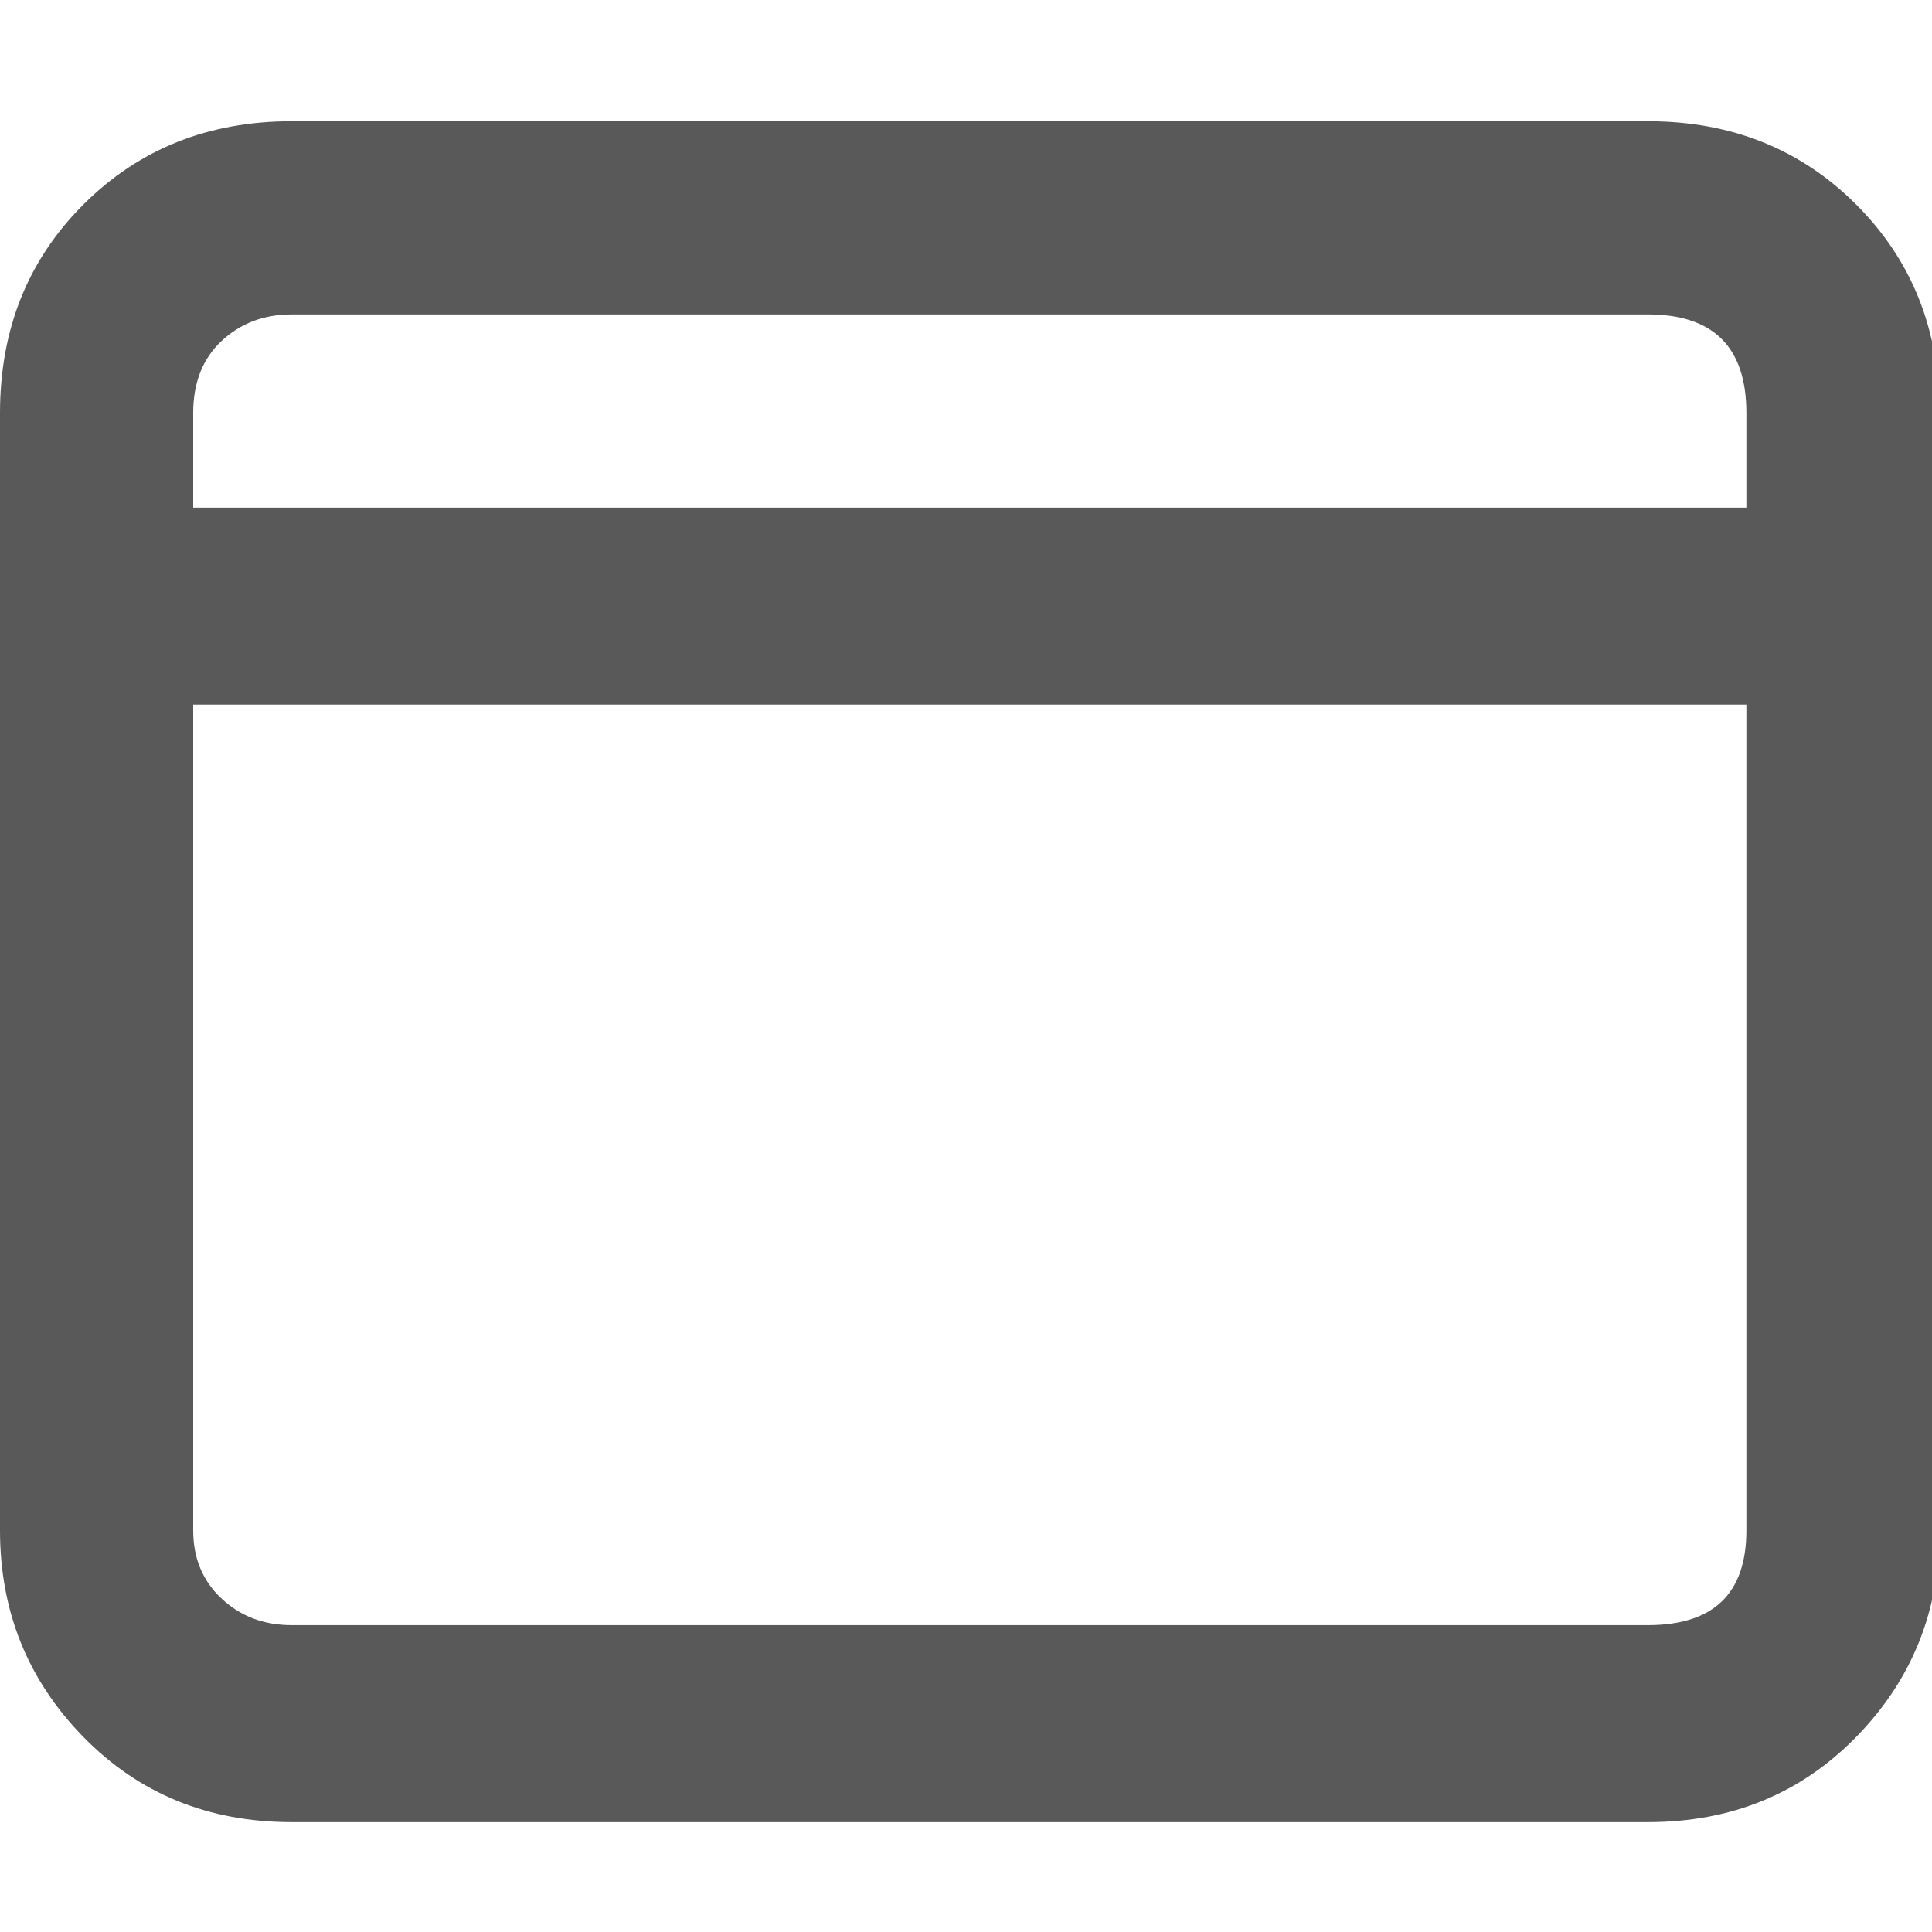 <svg xmlns="http://www.w3.org/2000/svg" version="1.1" xmlns:xlink="http://www.w3.org/1999/xlink" viewBox="0 0 510 510" preserveAspectRatio="xMidYMid">
                    <defs><style>.cls-1{fill:#595959;}</style></defs>
                    <title>header</title>
                    <g id="Layer_2" data-name="Layer 2"><g id="header">
                    <path class="cls-1" d="M435 32q33 0 55 22t22 55v295q0 32-22 54.5T435 481H77q-33 0-55-22.5T0 404V109q0-33 22-55t55-22h358zM51 134h410v-25q0-26-26-26H77q-11 0-18.5 7T51 109v25zm410 52H51v218q0 11 7.5 18t18.5 7h358q26 0 26-25V186z"></path>
                    </g></g>
                    </svg>